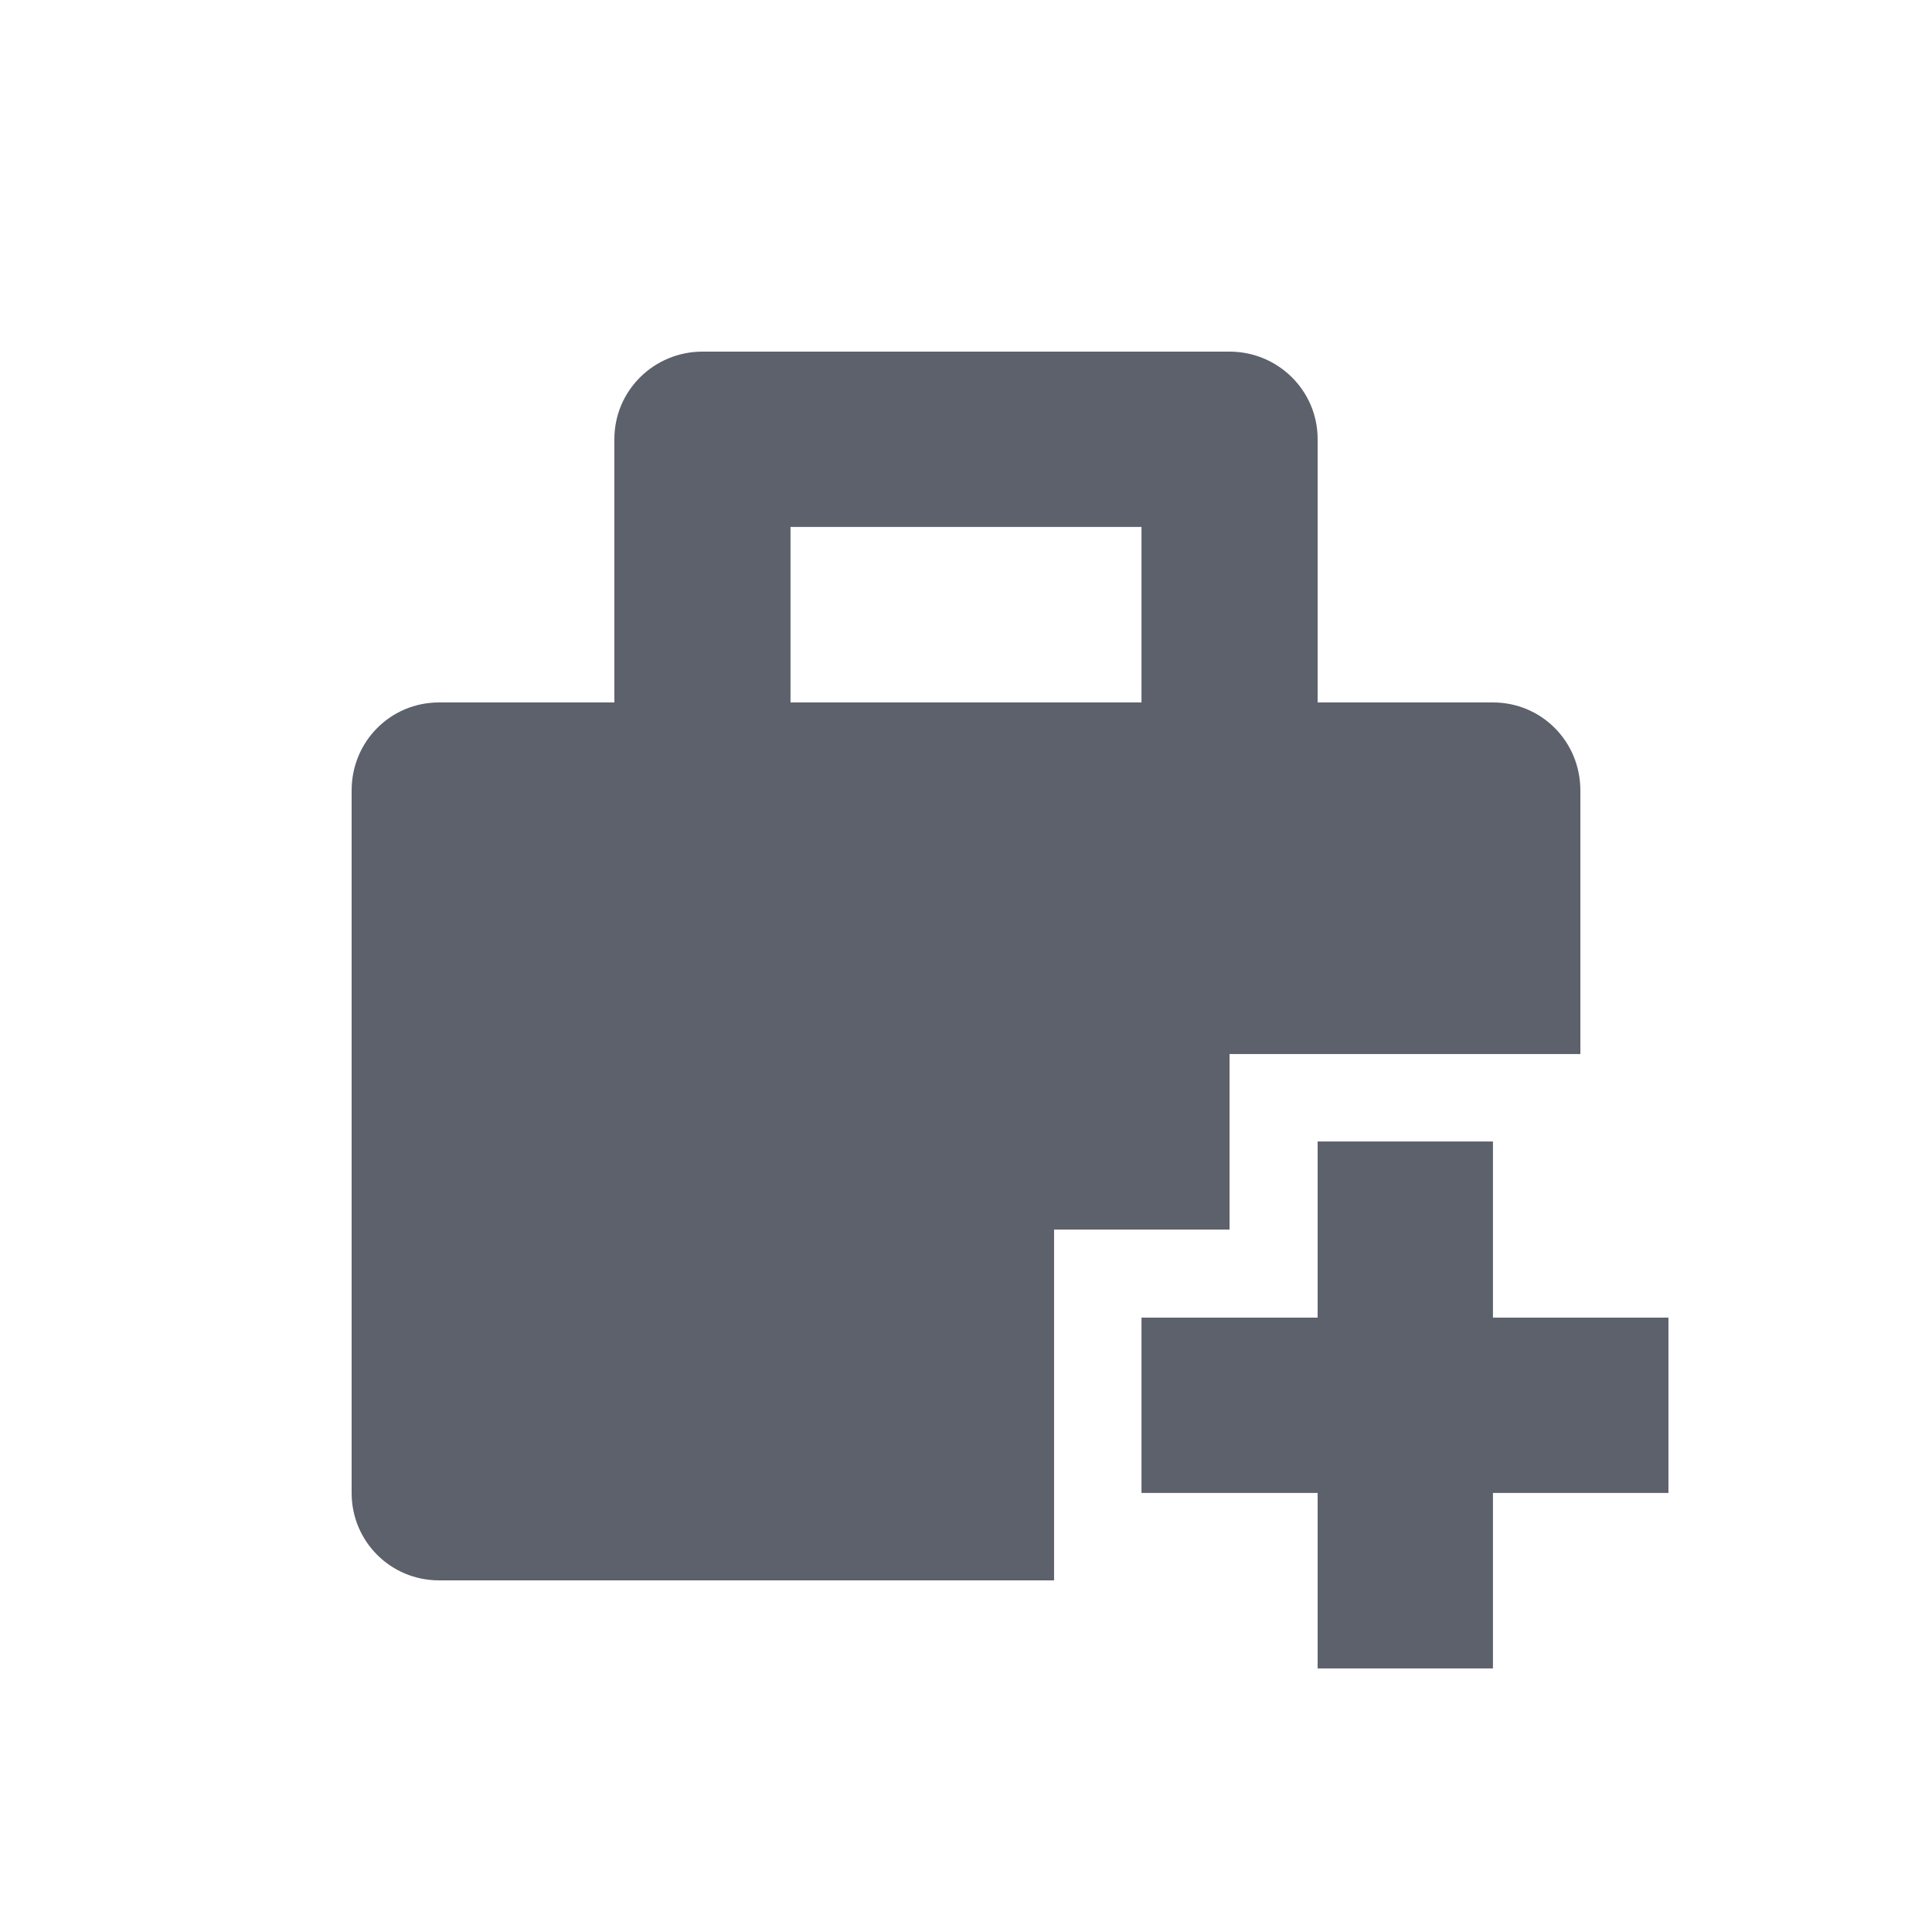 <?xml version="1.0" encoding="UTF-8"?>
<svg xmlns="http://www.w3.org/2000/svg" xmlns:xlink="http://www.w3.org/1999/xlink" width="12pt" height="12pt" viewBox="0 0 12 12" version="1.1">
<g id="surface1">
<path style=" stroke:none;fill-rule:nonzero;fill:rgb(36.078%,38.039%,42.353%);fill-opacity:1;" d="M 4.363 2.184 C 4.062 2.184 3.816 2.426 3.816 2.727 L 3.816 4.363 L 2.727 4.363 C 2.426 4.363 2.184 4.605 2.184 4.91 L 2.184 9.273 C 2.184 9.574 2.426 9.816 2.727 9.816 L 6.547 9.816 L 6.547 7.637 L 7.637 7.637 L 7.637 6.547 L 9.816 6.547 L 9.816 4.91 C 9.816 4.605 9.574 4.363 9.273 4.363 L 8.184 4.363 L 8.184 2.727 C 8.184 2.426 7.938 2.184 7.637 2.184 Z M 4.91 3.273 L 7.09 3.273 L 7.09 4.363 L 4.91 4.363 Z M 8.184 7.09 L 8.184 8.184 L 7.09 8.184 L 7.09 9.273 L 8.184 9.273 L 8.184 10.363 L 9.273 10.363 L 9.273 9.273 L 10.363 9.273 L 10.363 8.184 L 9.273 8.184 L 9.273 7.09 Z M 8.184 7.09 "/>
</g>
</svg>
